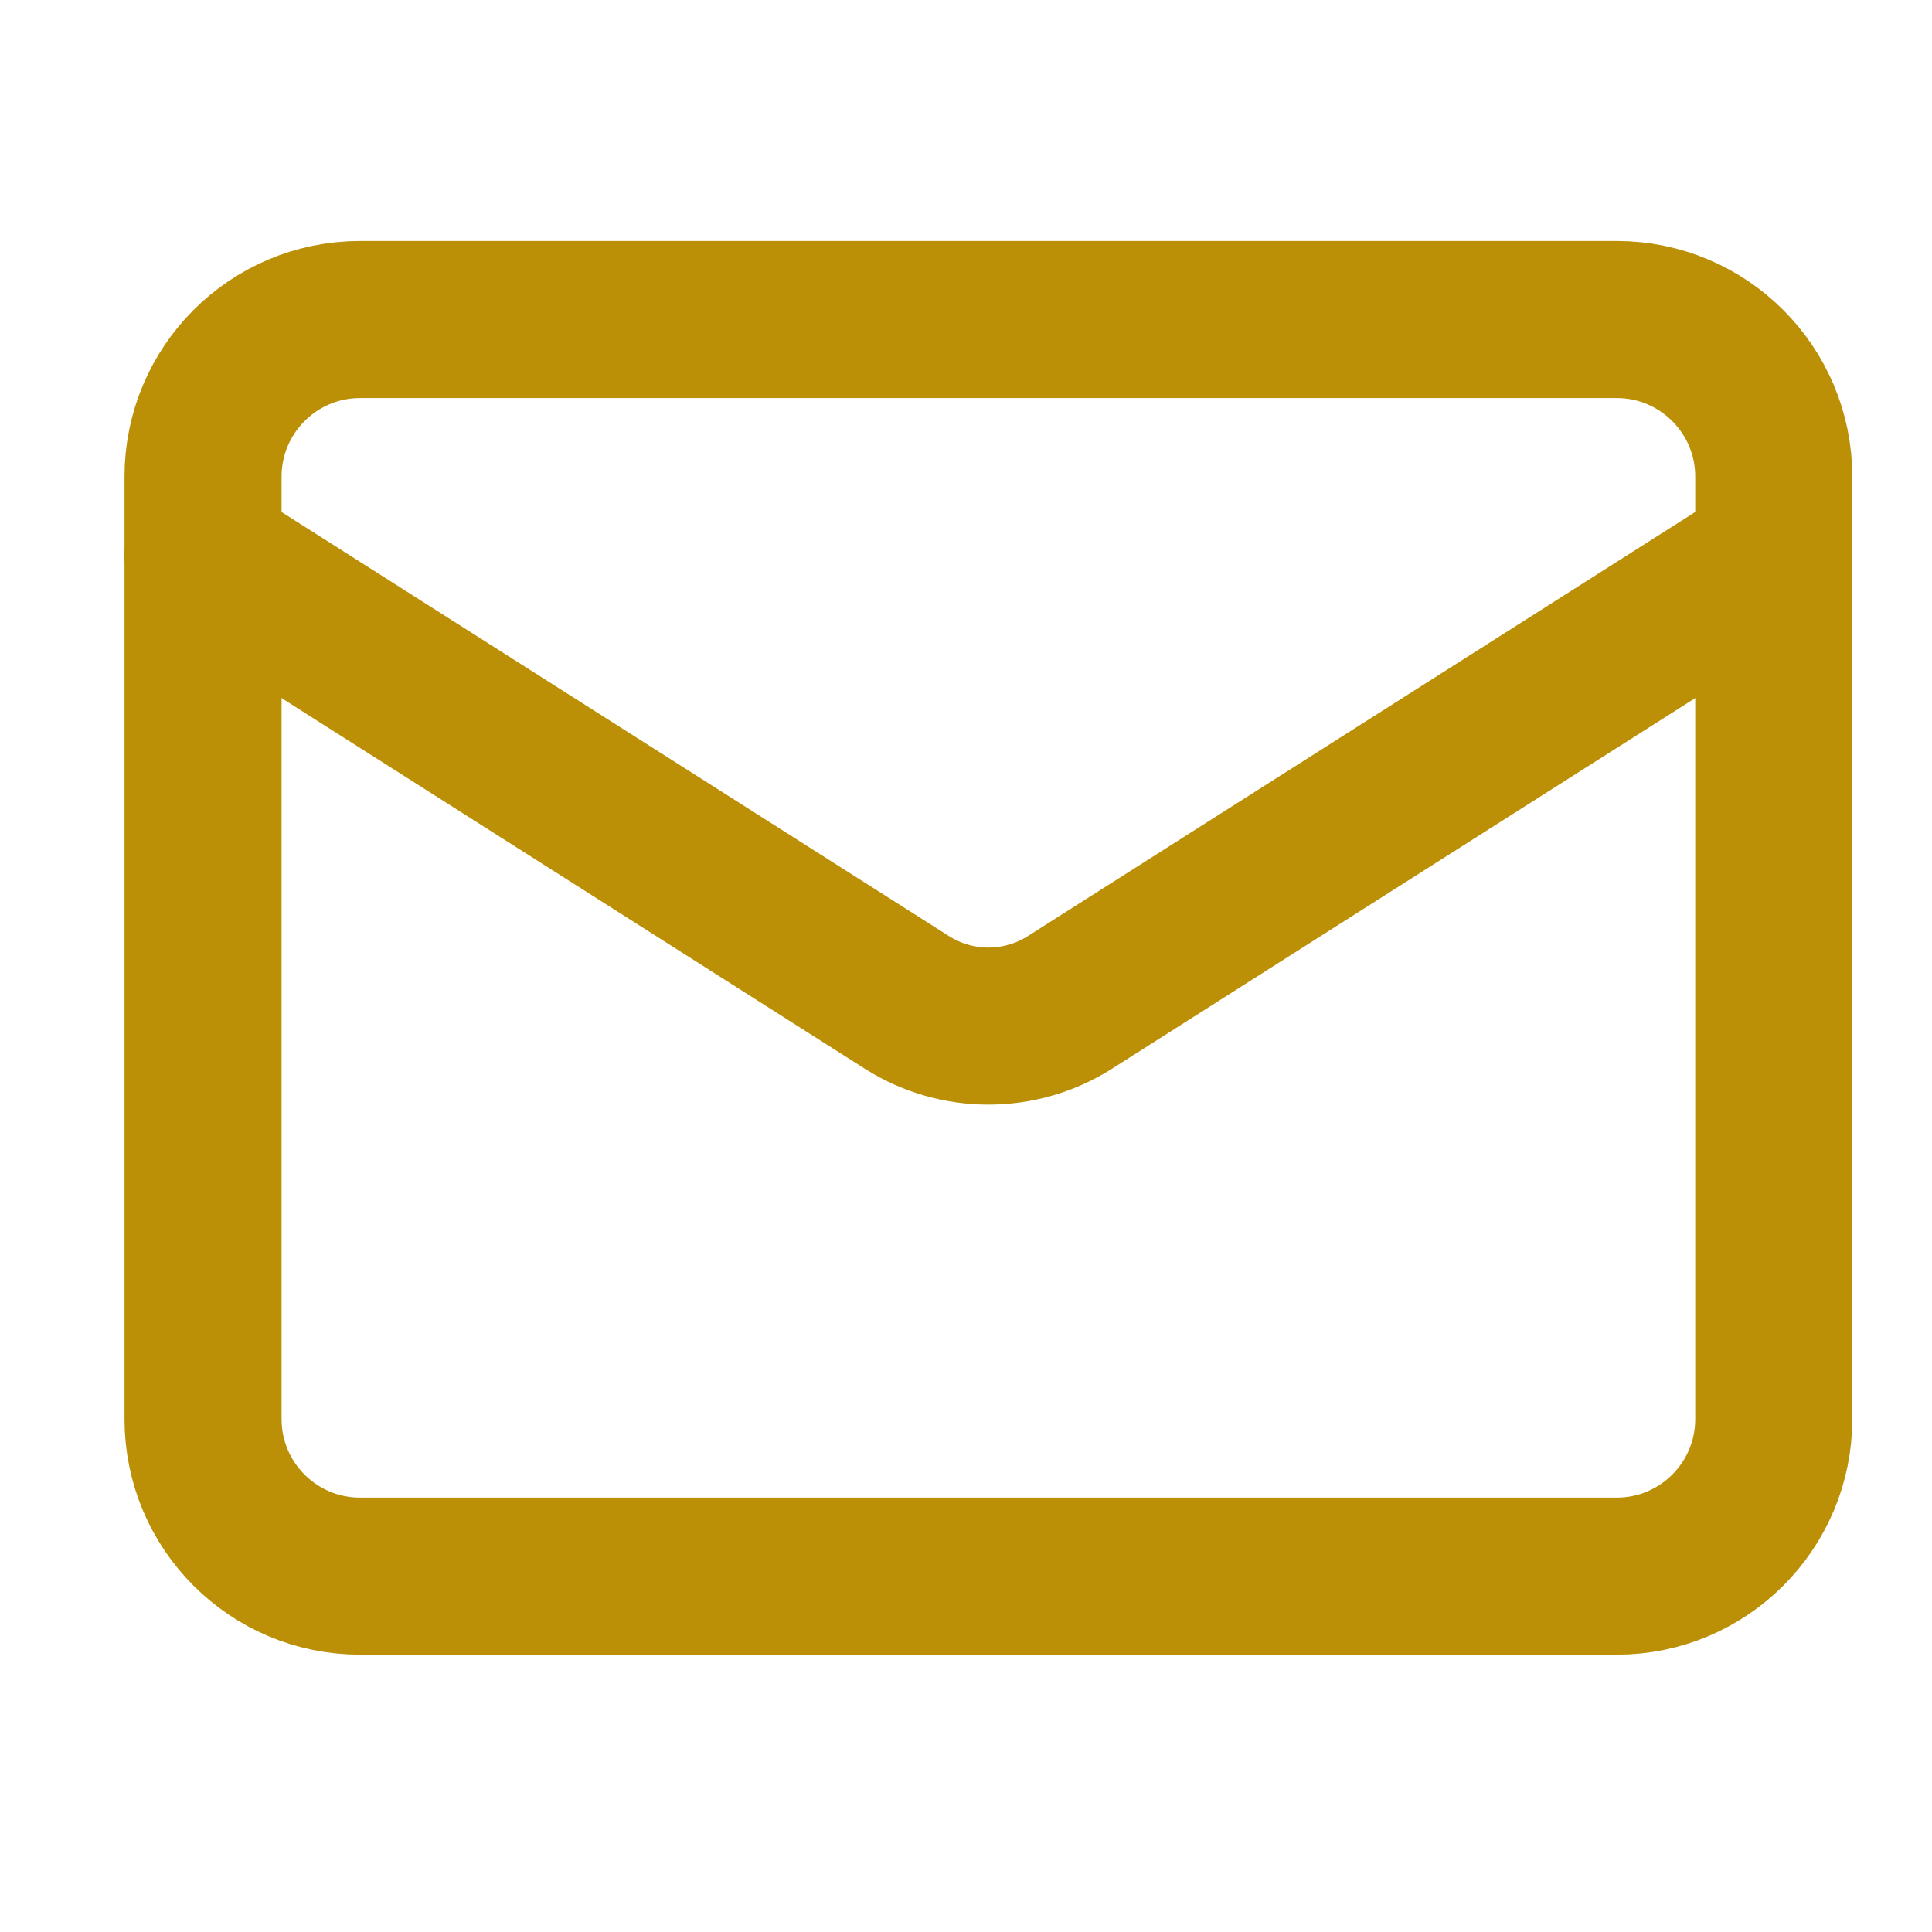 <svg width="41" height="41" viewBox="0 0 41 41" fill="none" xmlns="http://www.w3.org/2000/svg">
<path d="M34.309 6.781H7.642C5.801 6.781 4.309 8.274 4.309 10.115V30.115C4.309 31.956 5.801 33.448 7.642 33.448H34.309C36.15 33.448 37.642 31.956 37.642 30.115V10.115C37.642 8.274 36.15 6.781 34.309 6.781Z" stroke="#BB8F06" stroke-width="3.333" stroke-linecap="round" stroke-linejoin="round"/>
<path d="M37.642 11.781L22.692 21.281C22.177 21.604 21.582 21.775 20.975 21.775C20.368 21.775 19.773 21.604 19.259 21.281L4.309 11.781" stroke="#BB8F06" stroke-width="3.333" stroke-linecap="round" stroke-linejoin="round"/>
</svg>
